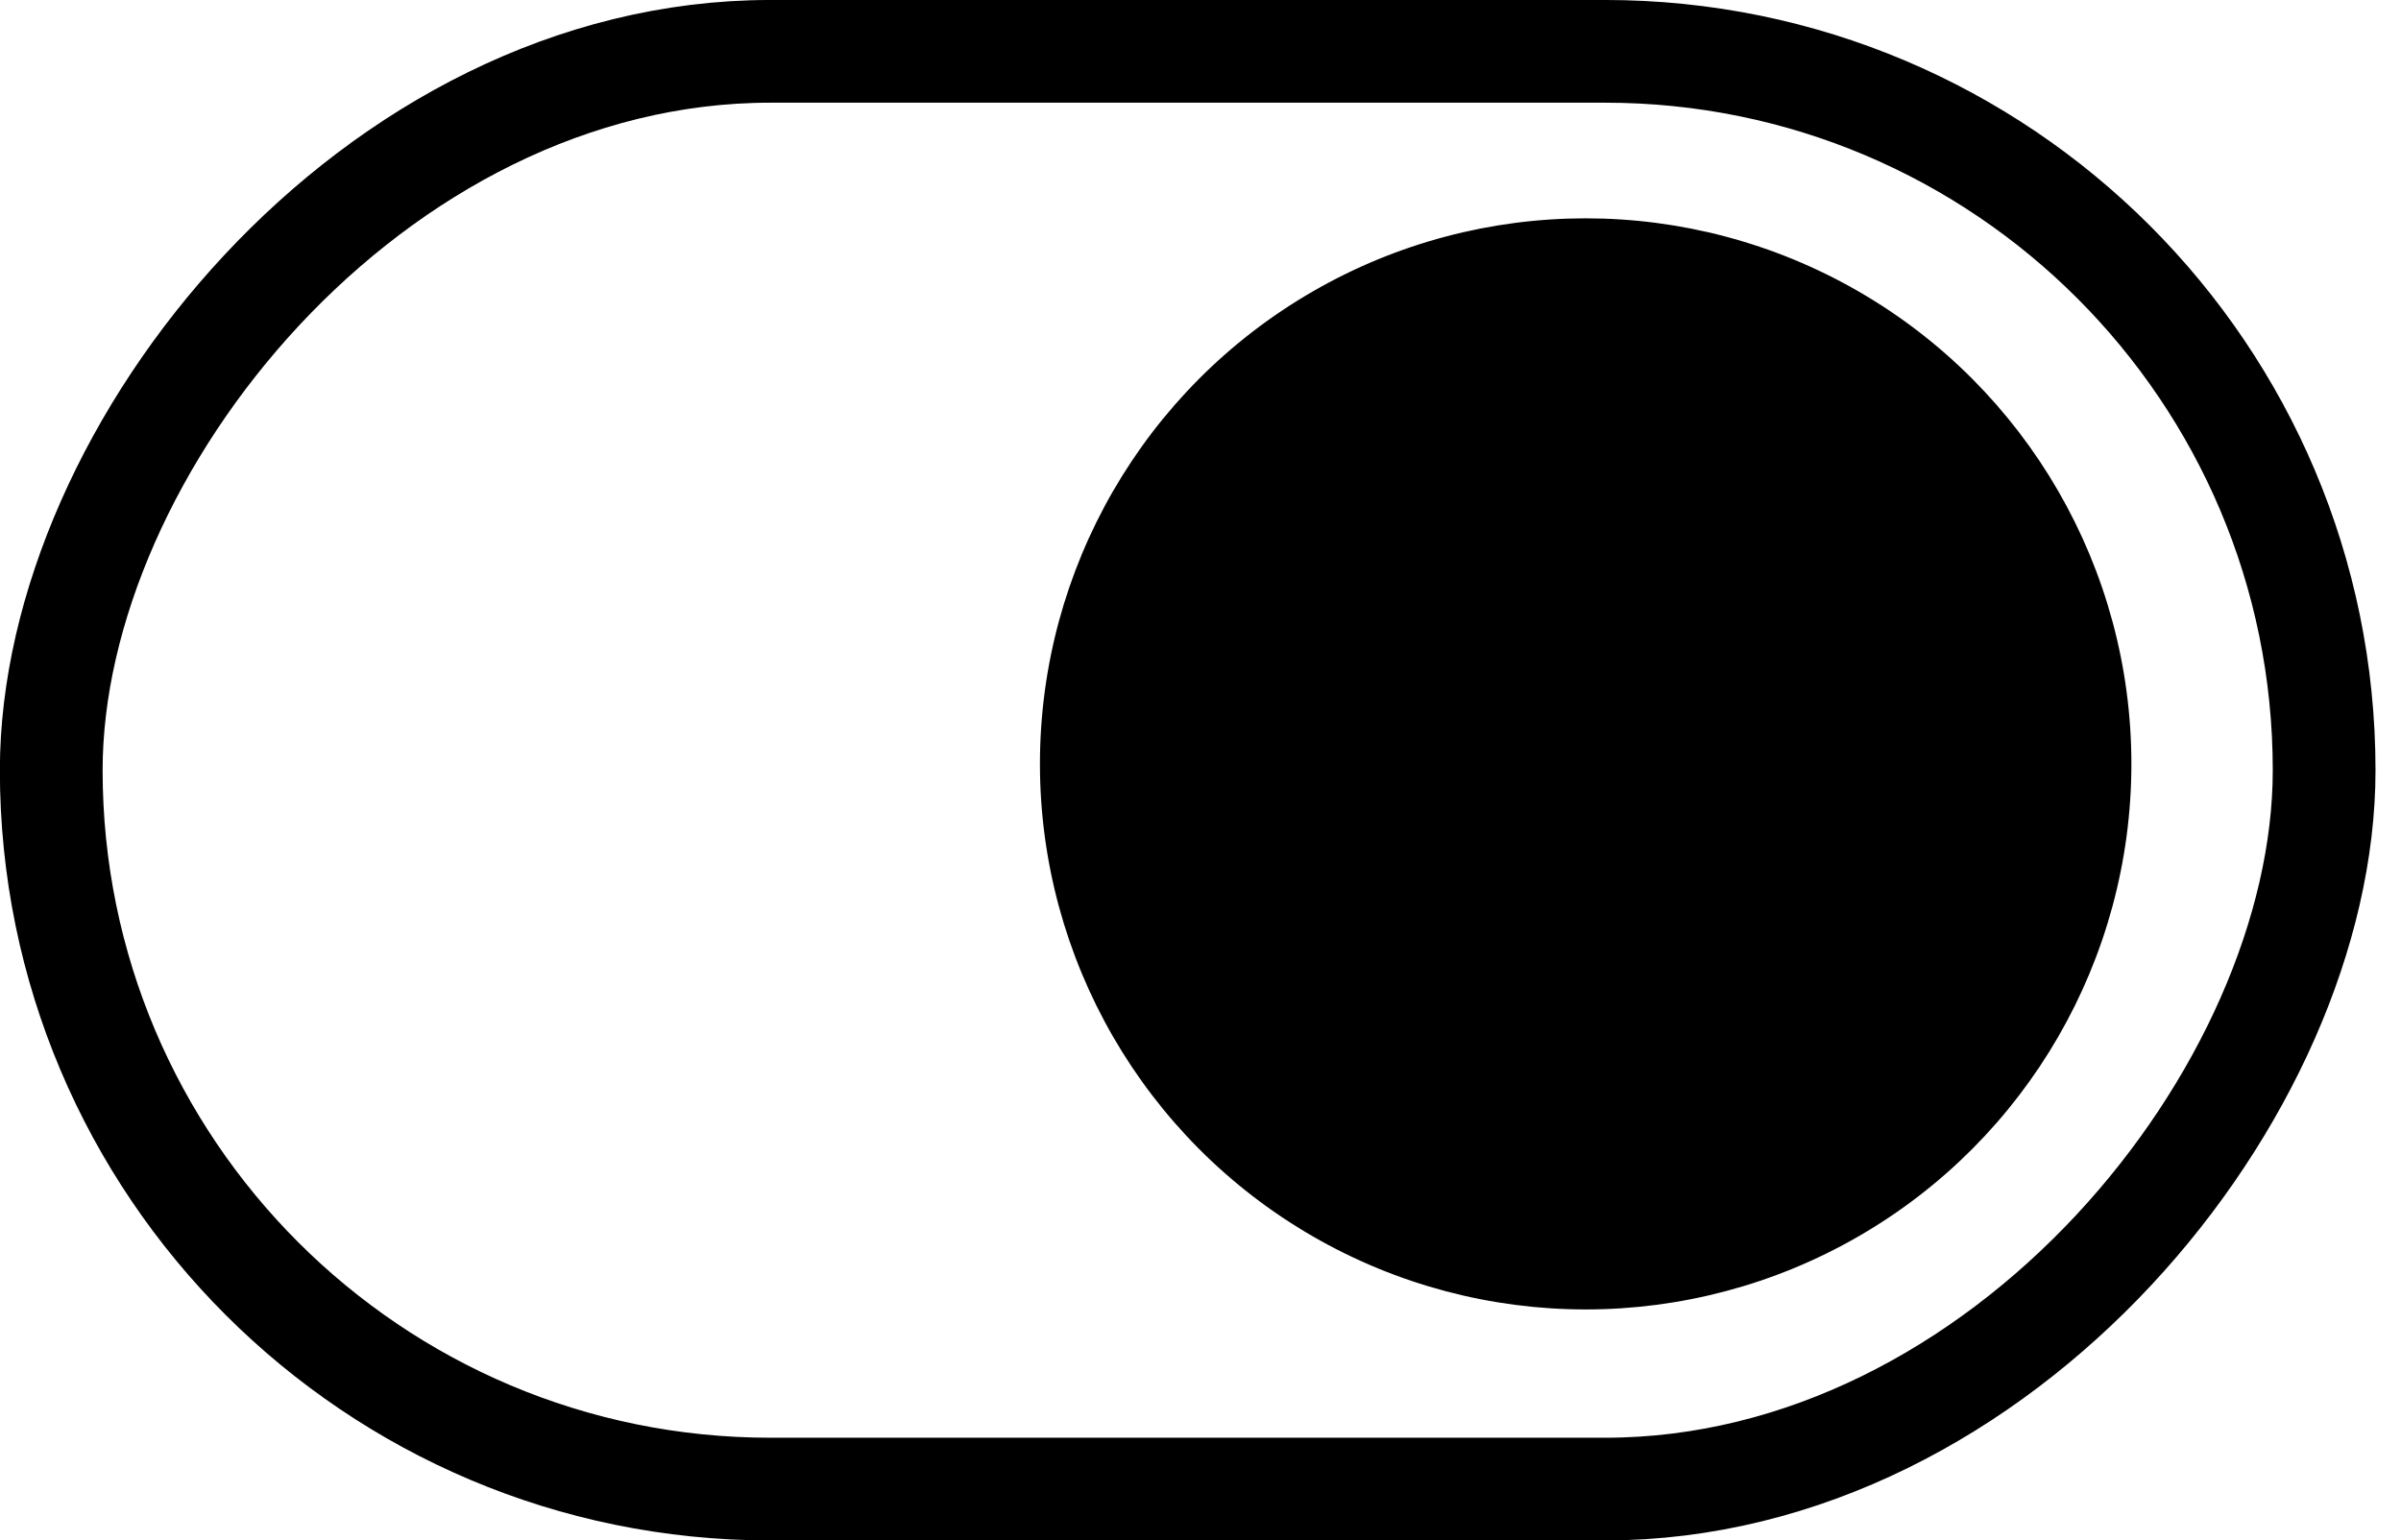 <svg width="67" height="43" viewBox="0 0 67 43" fill="none" xmlns="http://www.w3.org/2000/svg">
<circle cx="15.229" cy="15.229" r="15.098" transform="matrix(-1 0 0 1 59.477 6.094)" fill="black" stroke="black" stroke-width="0.261"/>
<rect x="-1.433" y="1.433" width="63.425" height="40.133" rx="20.067" transform="matrix(-1 0 0 1 63.422 0)" stroke="black" stroke-width="2.867"/>
</svg>
